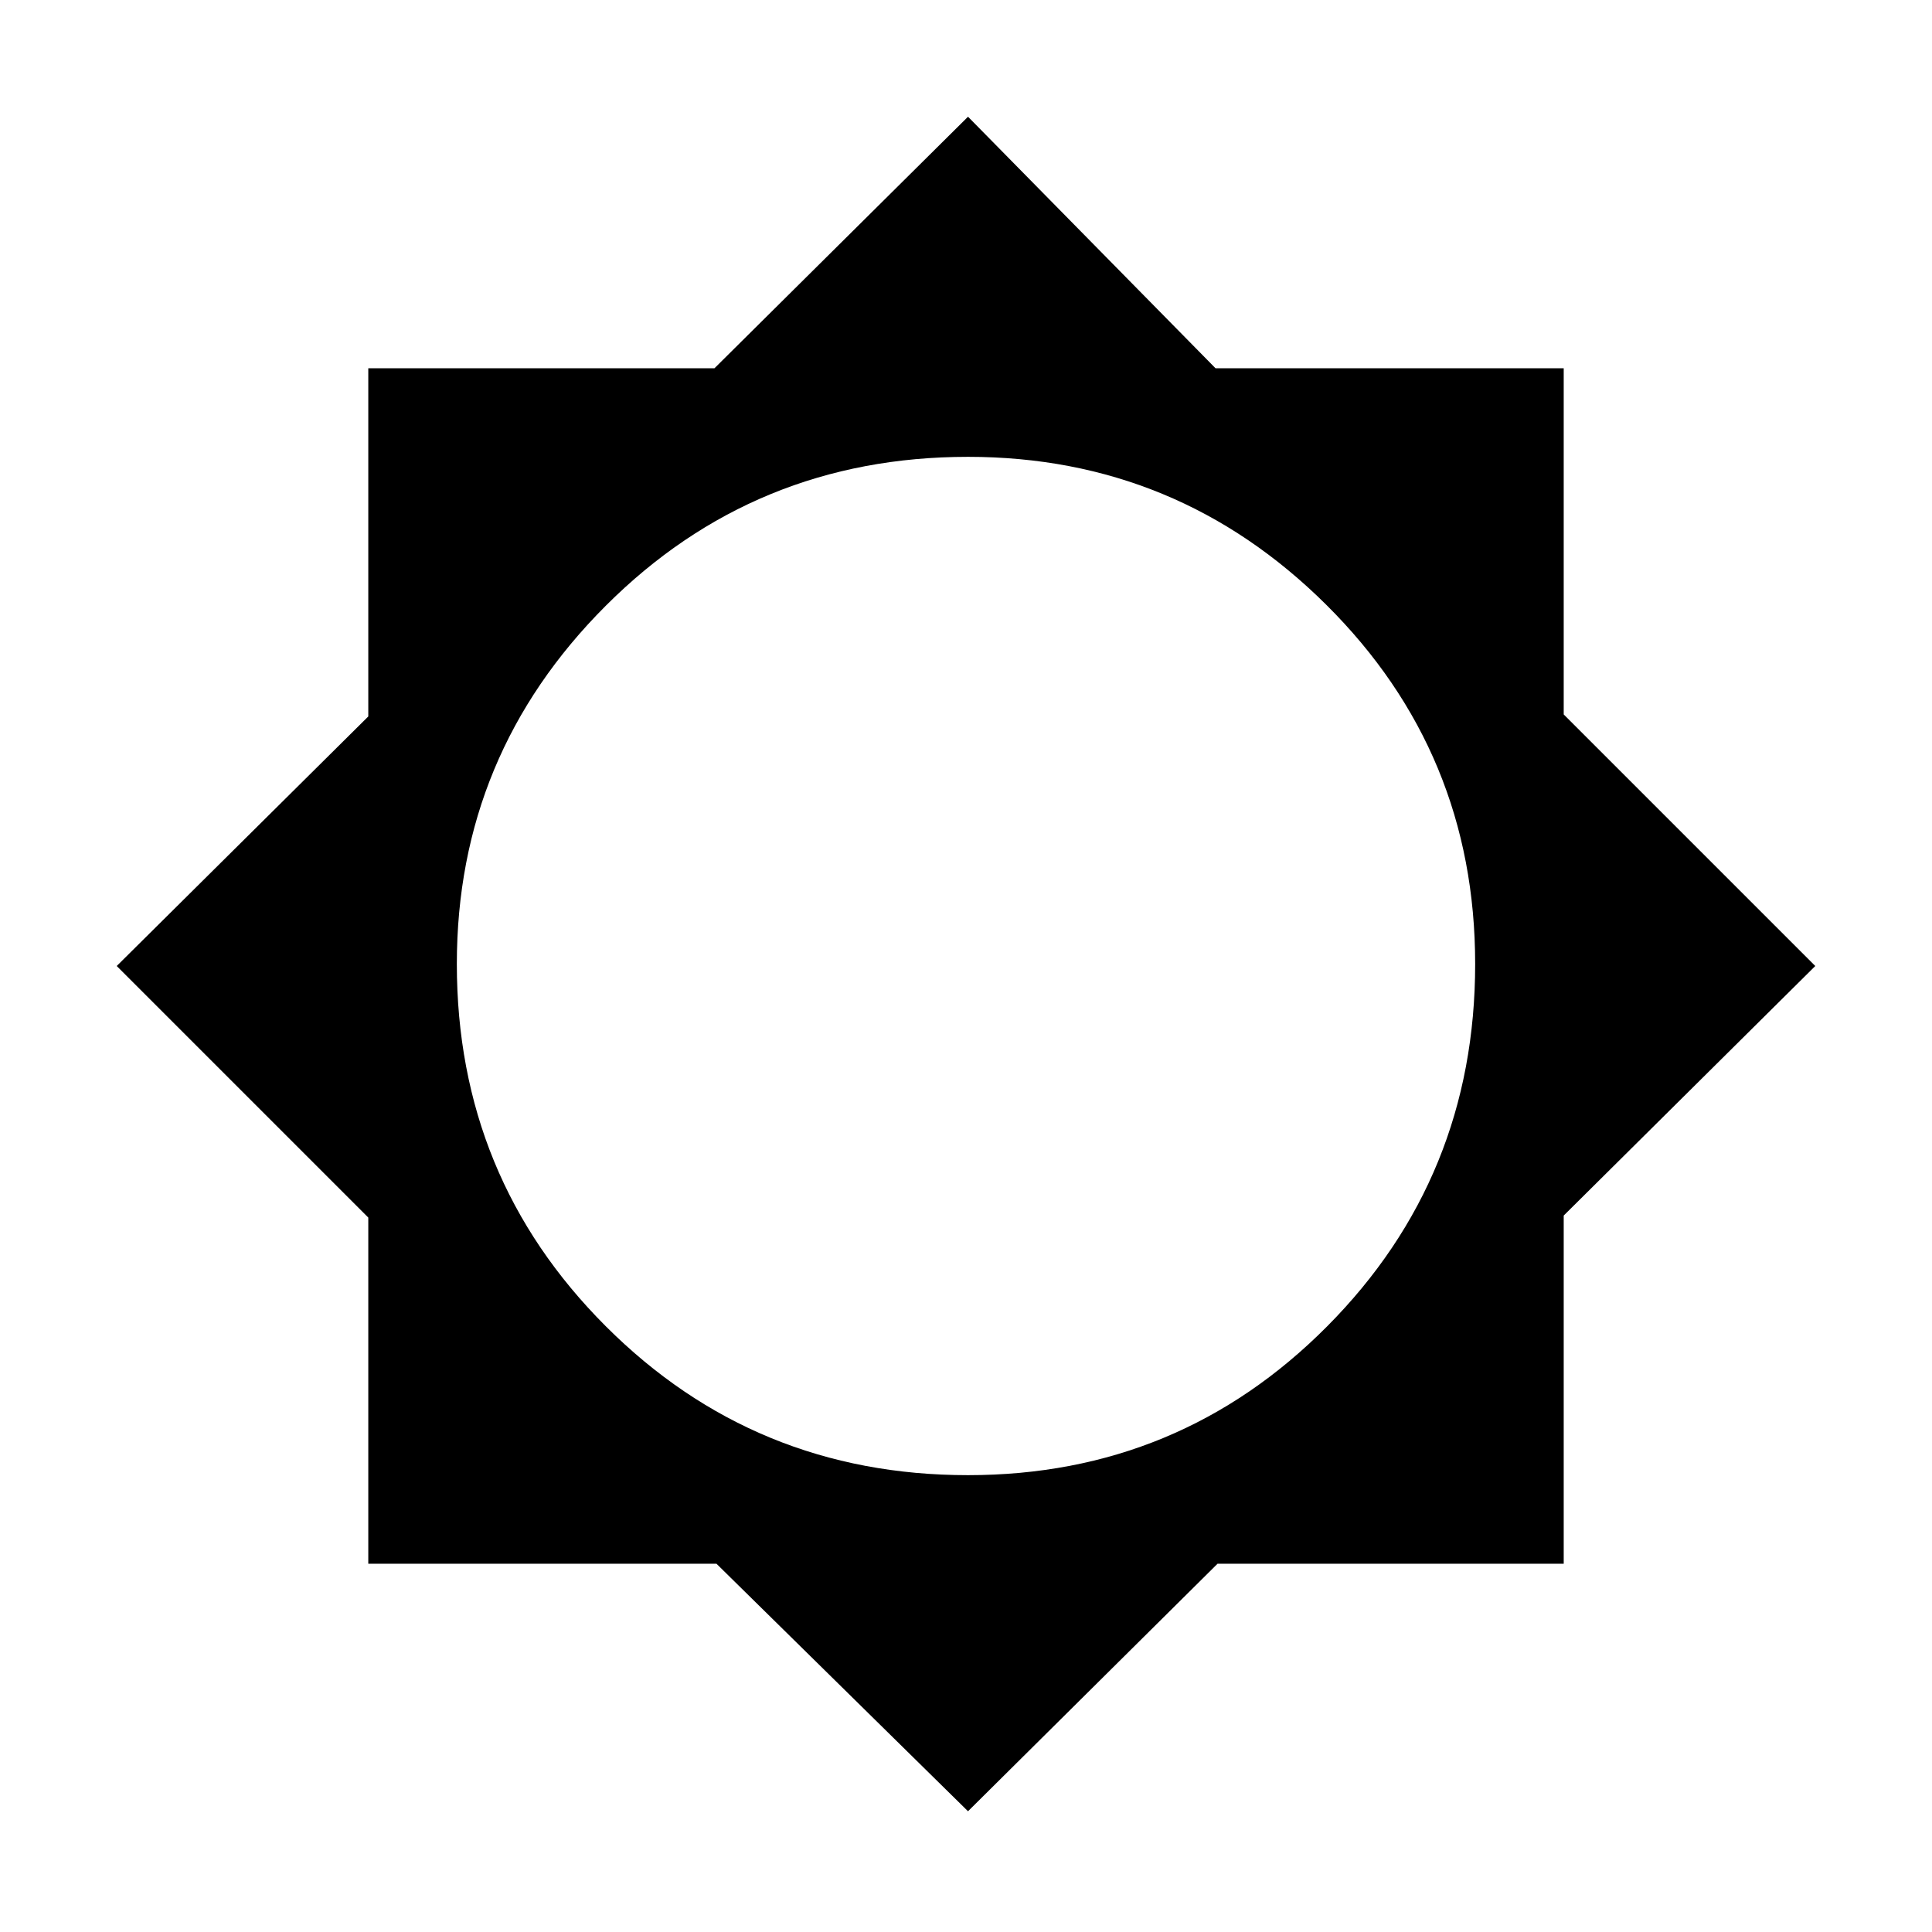 <svg xmlns="http://www.w3.org/2000/svg" height="48" width="48"><path d="M24.05 45 17.8 38.85H9.15V30.25L2.9 24L9.15 17.8V9.15H17.75L24.05 2.9L30.2 9.15H38.85V17.75L45.1 24L38.85 30.2V38.85H30.25ZM24.05 36.65Q29.3 36.65 32.975 32.95Q36.65 29.25 36.65 23.95Q36.65 18.7 32.95 15.025Q29.25 11.35 24.05 11.35Q18.75 11.35 15.05 15.05Q11.35 18.75 11.35 23.95Q11.35 29.25 15.05 32.95Q18.75 36.65 24.05 36.65Z"/></svg>